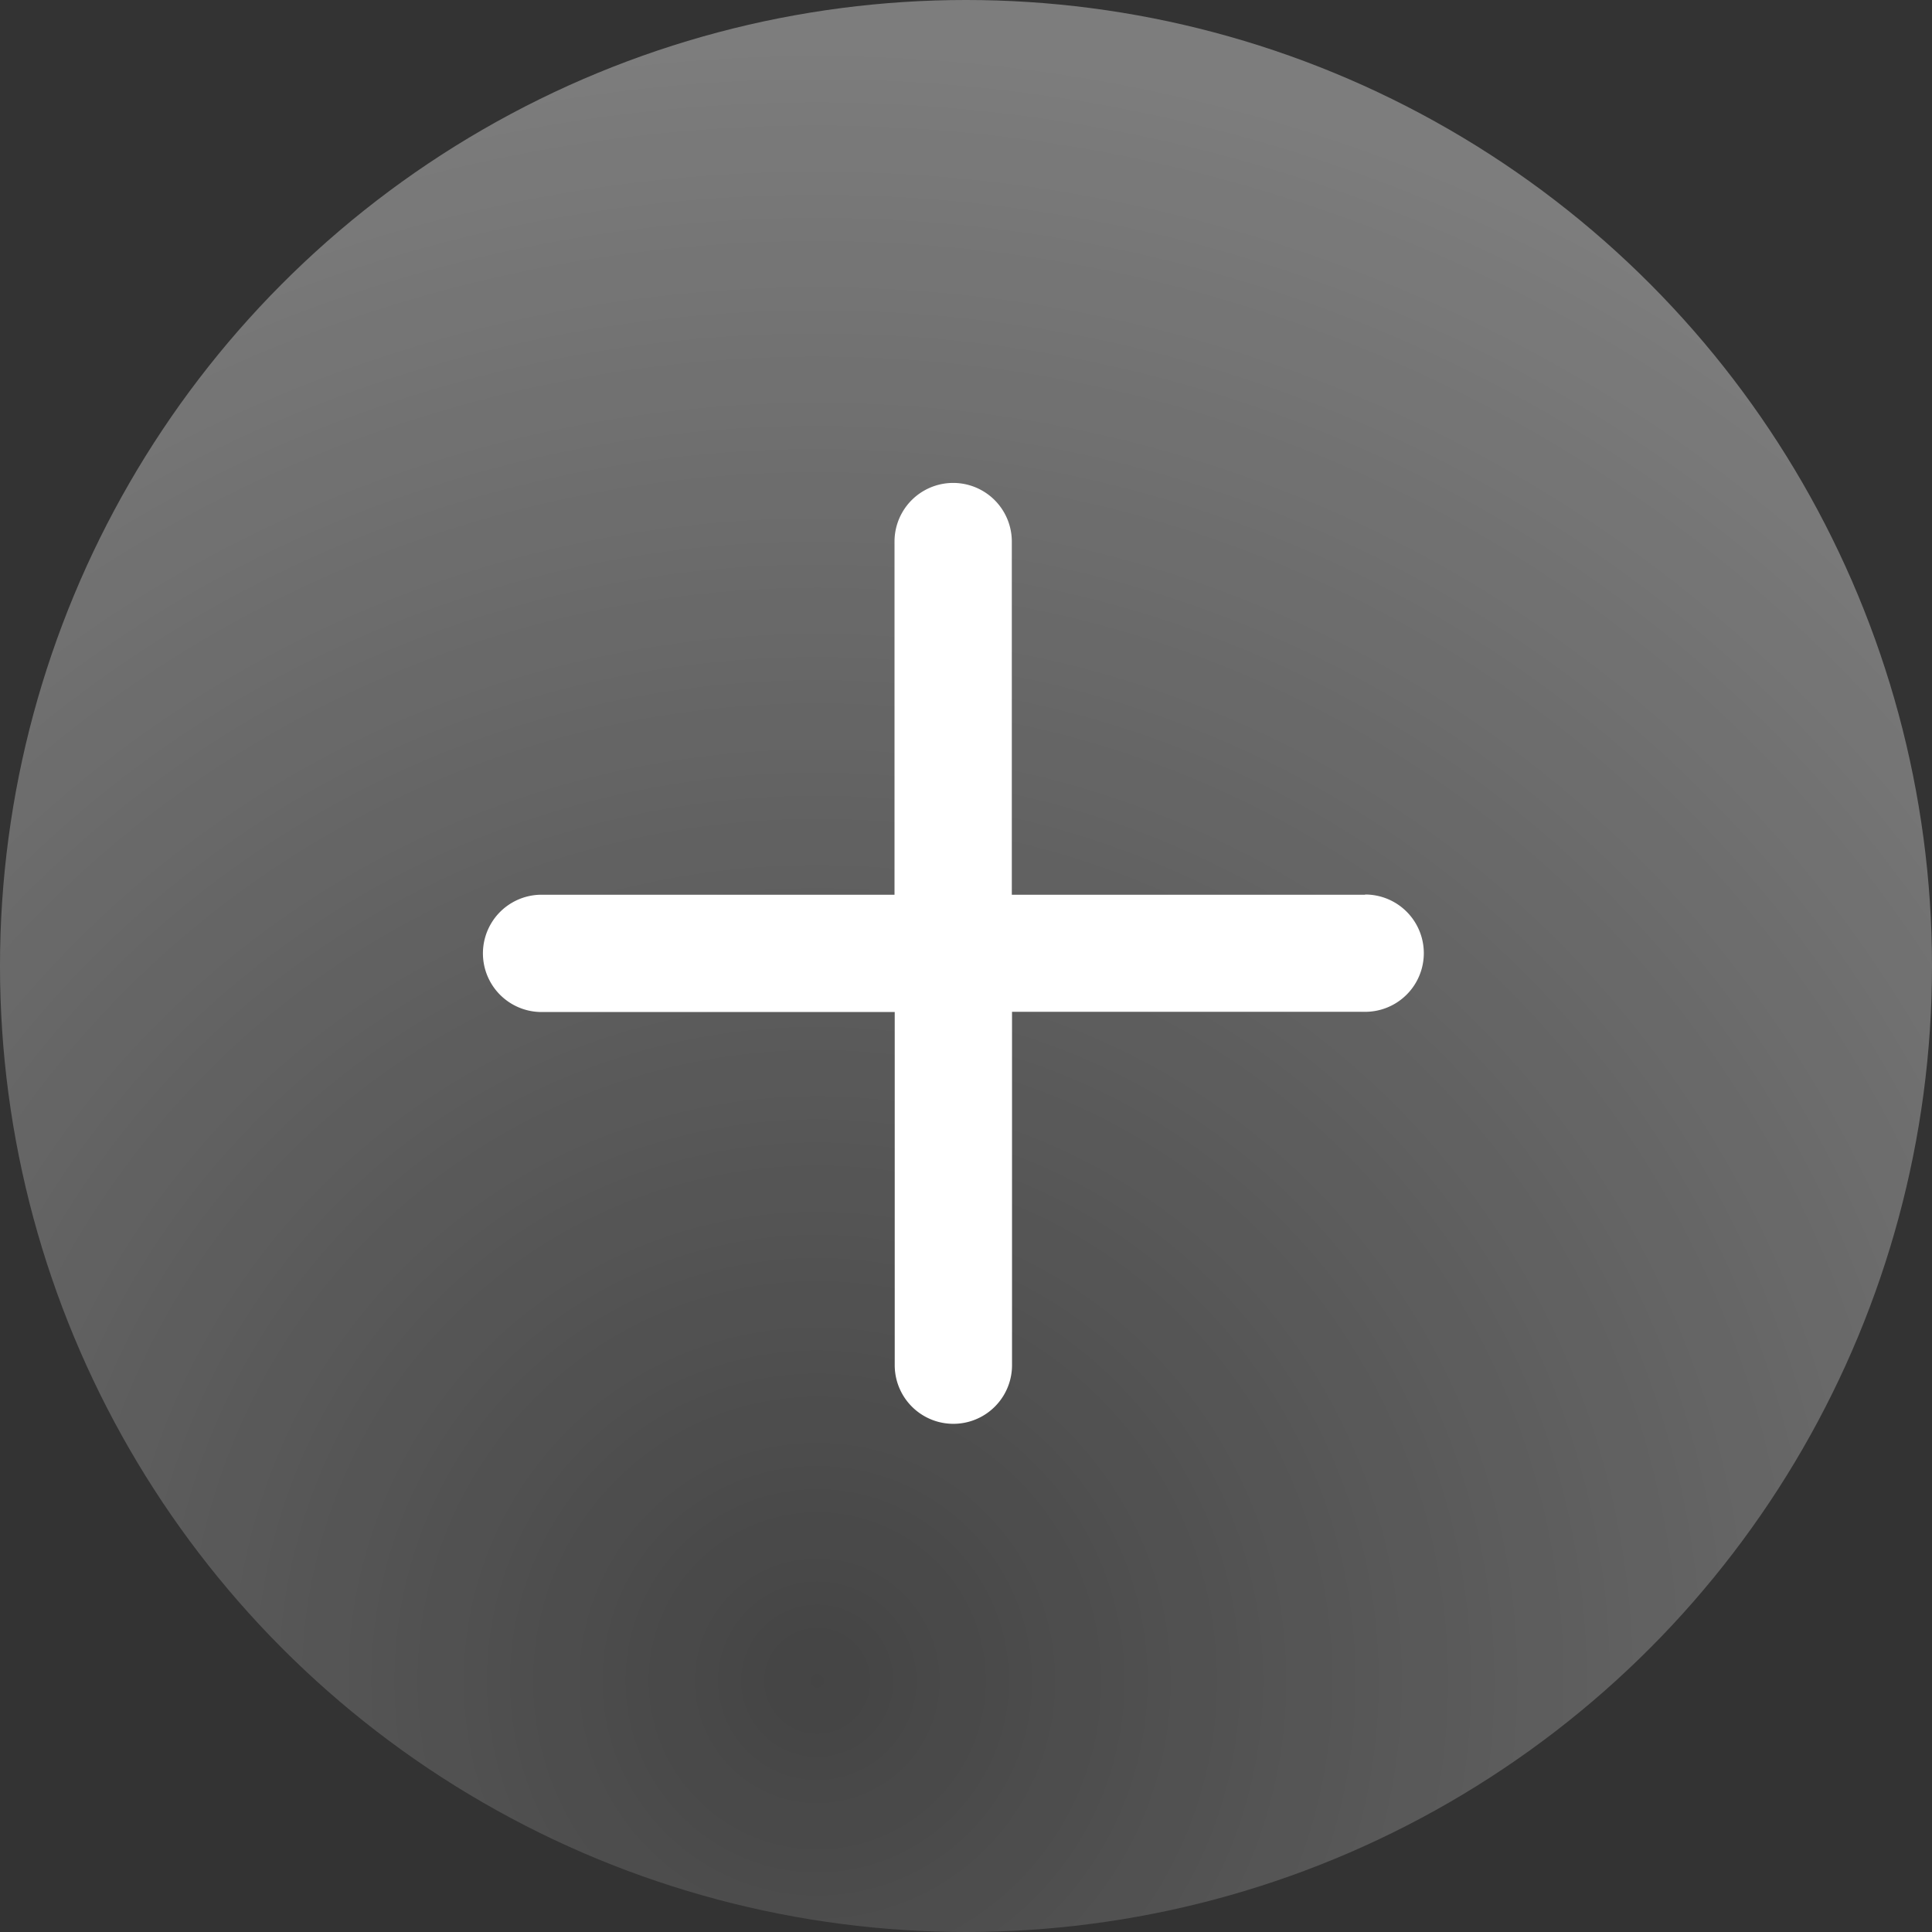 <svg xmlns="http://www.w3.org/2000/svg" width="28" height="28">
    <rect width="100%" height="100%" fill="#333333" stroke="none"/>
    <defs>
        <radialGradient id="a" cx=".427" cy=".876" r=".856" gradientTransform="rotate(-70.97 .427 .876)" gradientUnits="objectBoundingBox">
            <stop offset="0" stop-color="#fff" stop-opacity=".231"/>
            <stop offset="1" stop-color="#fff"/>
        </radialGradient>
    </defs>
    <g data-name="Group 15345" transform="translate(-110)">
        <circle data-name="Ellipse 1696" cx="14" cy="14" r="14" transform="translate(110)" style="opacity:.36;fill:url(#a)"/>
        <path data-name="Icon ionic-ios-add" d="M21.748 14.932h-5.119V9.814a.849.849 0 0 0-1.7 0v5.118H9.814a.849.849 0 0 0 0 1.7h5.118v5.118a.849.849 0 1 0 1.7 0v-5.121h5.118a.849.849 0 1 0 0-1.7z" transform="translate(108.035 -1.965)" style="fill:#fff"/>
    </g>
</svg>
